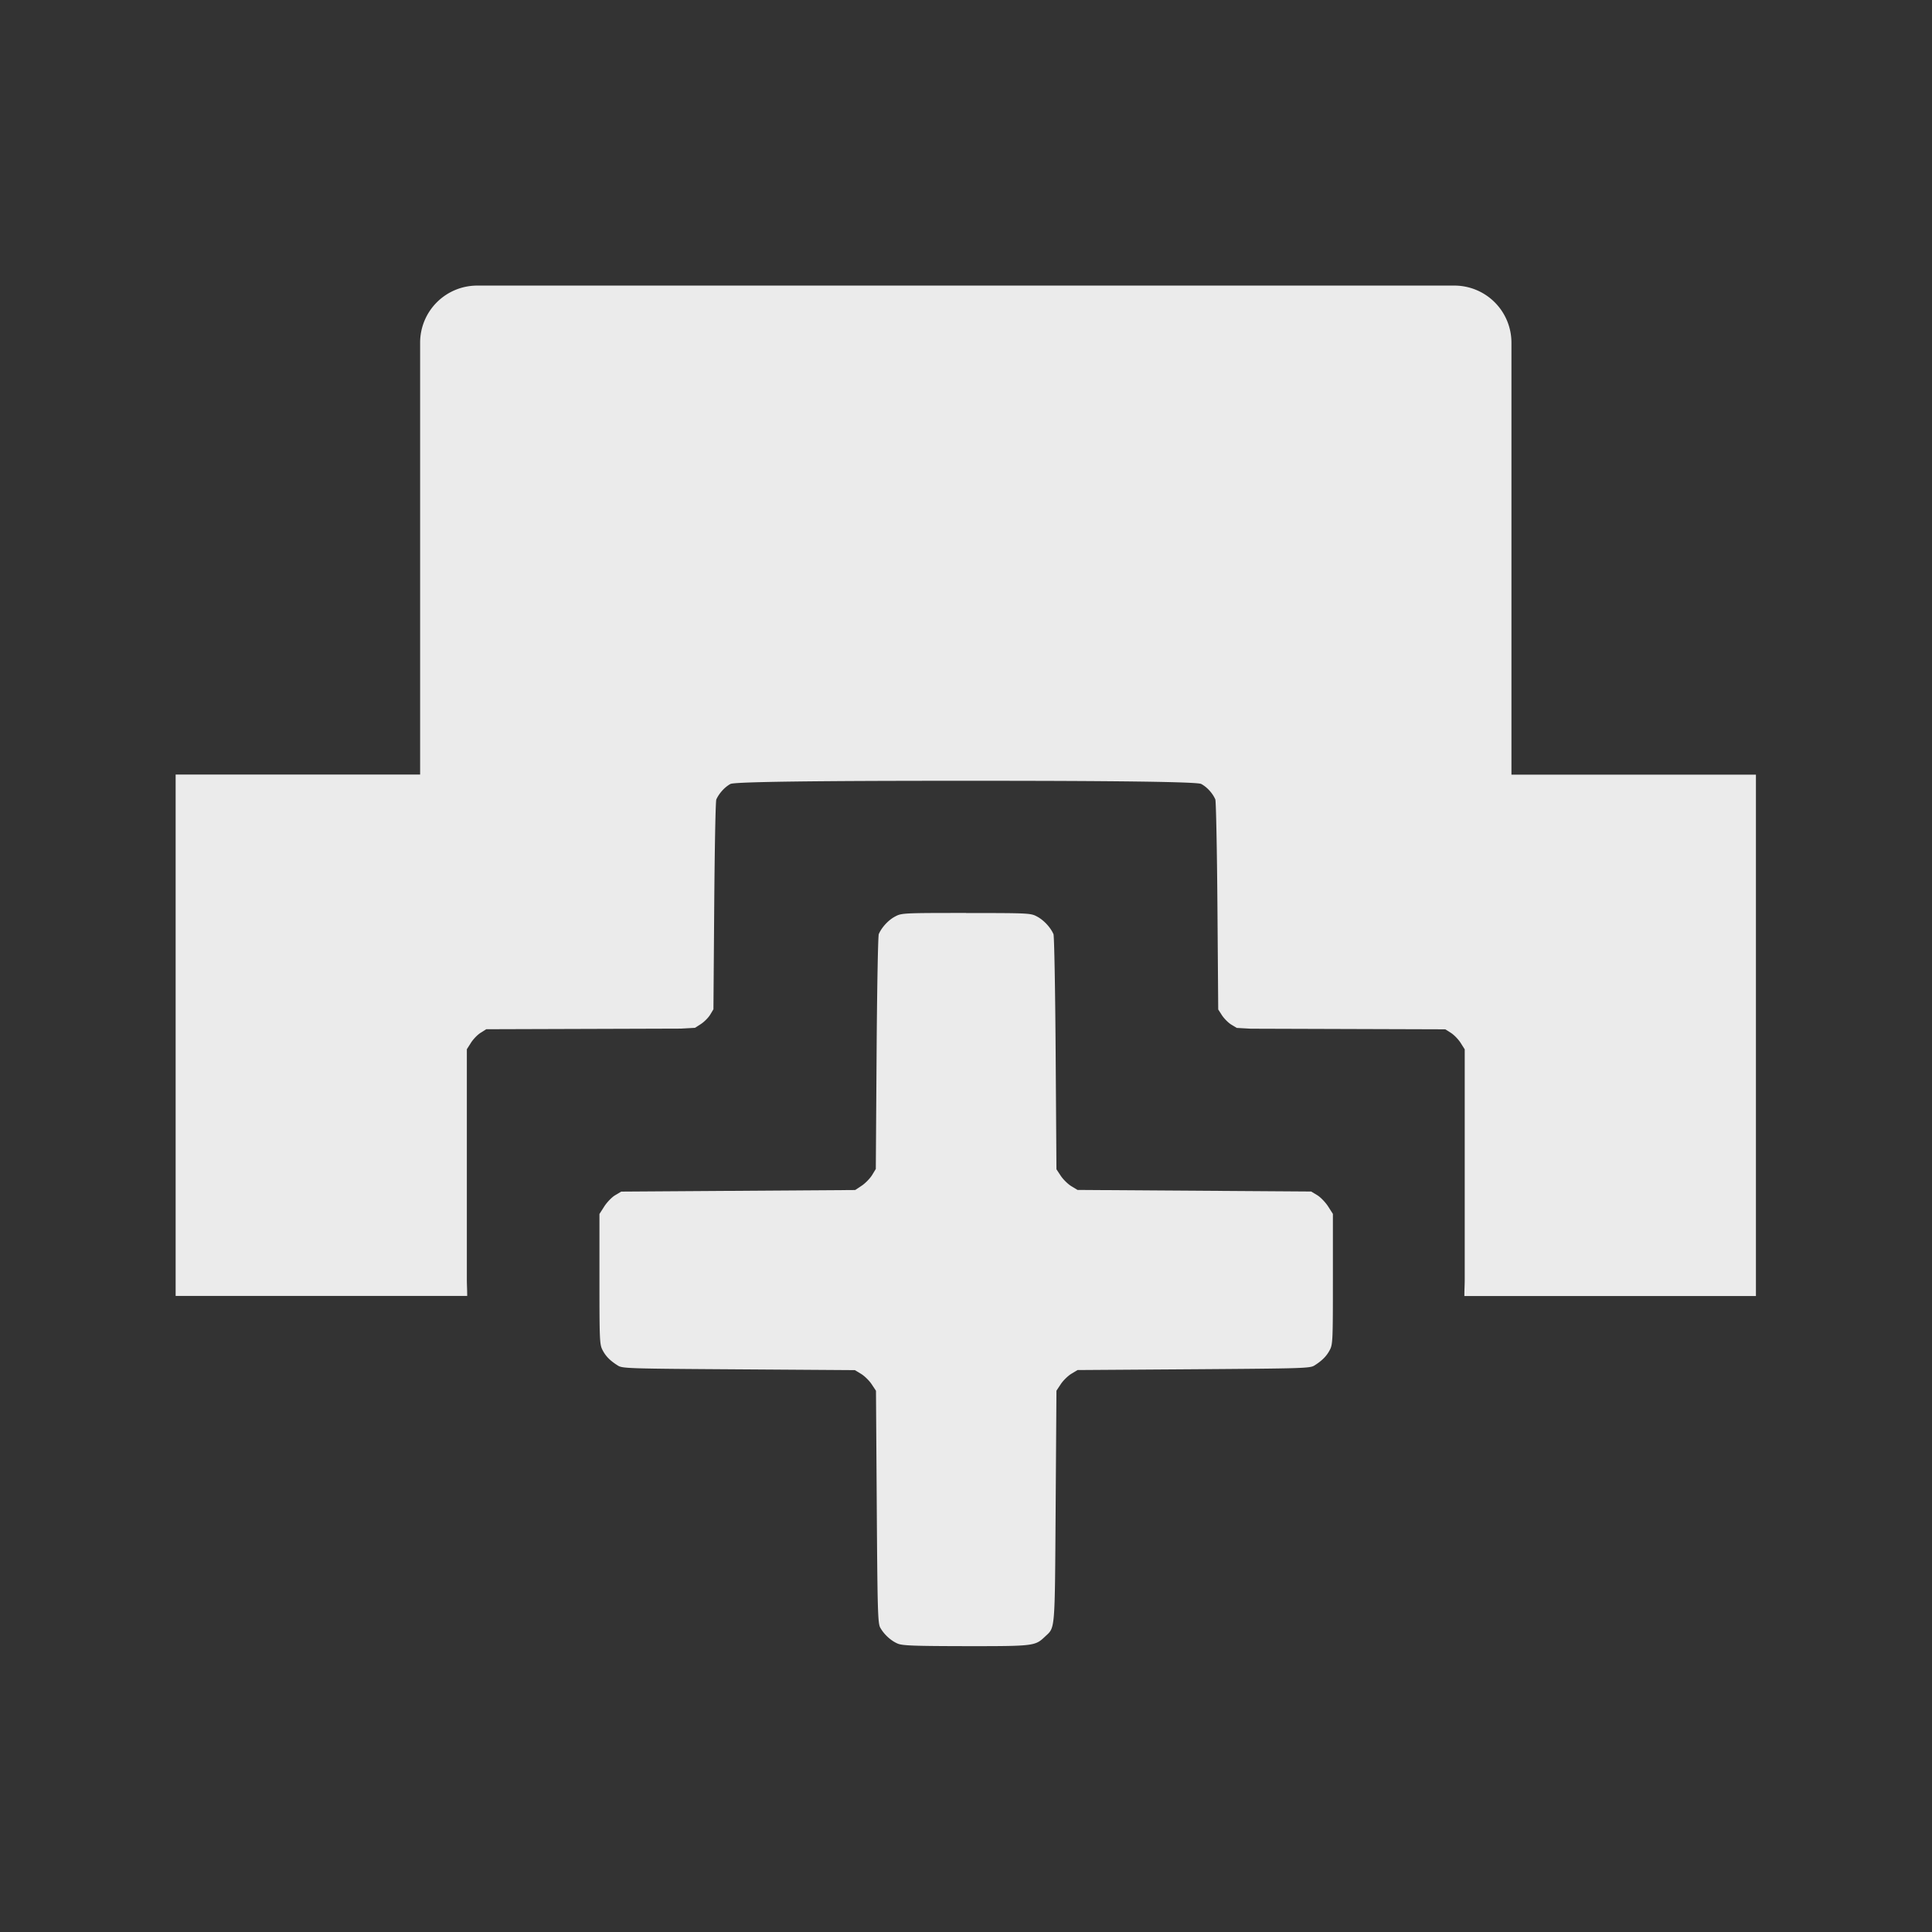 <?xml version="1.0" encoding="UTF-8" standalone="no"?>
<!-- Created with Inkscape (http://www.inkscape.org/) -->

<svg
   xmlns:dc="http://purl.org/dc/elements/1.1/"
   xmlns:cc="http://creativecommons.org/ns#"
   xmlns:rdf="http://www.w3.org/1999/02/22-rdf-syntax-ns#"
   xmlns:svg="http://www.w3.org/2000/svg"
   xmlns="http://www.w3.org/2000/svg"
   xmlns:sodipodi="http://sodipodi.sourceforge.net/DTD/sodipodi-0.dtd"
   xmlns:inkscape="http://www.inkscape.org/namespaces/inkscape"
   id="svg7384"
   height="22"
   width="22"
   version="1.1"
   inkscape:version="0.91pre2 r"
   sodipodi:docname="new-tab.svg">
  <rect width="100%" height="100%" fill="#333333" stroke="none"/>
  <defs
     id="defs10" />
  <sodipodi:namedview
     pagecolor="#8c8c8c"
     bordercolor="#666666"
     borderopacity="1"
     objecttolerance="10"
     gridtolerance="10"
     guidetolerance="10"
     inkscape:pageopacity="1"
     inkscape:pageshadow="2"
     inkscape:window-width="1855"
     inkscape:window-height="1056"
     id="namedview8"
     showgrid="false"
     inkscape:zoom="9.2804891"
     inkscape:cx="-4.678053"
     inkscape:cy="6.4999998"
     inkscape:window-x="65"
     inkscape:window-y="24"
     inkscape:window-maximized="1"
     inkscape:current-layer="svg7384"
     showguides="false" />
  <title
     id="title9167">Gnome Symbolic Icon Theme</title>
  <path
     style="opacity:0.9;fill:#ffffff;fill-opacity:1;stroke:none"
     d="m 5.433,3.252 a 0.65,0.65 0 0 0 -0.649,0.649 l 0,4.919 -2.784,0 0,5.937 3.32,0 c -8.01e-5,-0.077 -0.004,-0.124 -0.004,-0.192 l 0,-2.617 0.047,-0.074 c 0.026,-0.041 0.076,-0.093 0.111,-0.114 l 0.063,-0.04 2.216,-0.007 0.161,-0.009 0.067,-0.043 c 0.037,-0.024 0.084,-0.071 0.105,-0.105 l 0.038,-0.063 0.009,-1.178 c 0.005,-0.648 0.015,-1.194 0.024,-1.212 0.032,-0.07 0.096,-0.141 0.161,-0.176 0.068,-0.036 2.033,-0.036 2.68,-0.036 0.647,0 2.613,2.5e-5 2.68,0.036 0.066,0.035 0.13,0.105 0.161,0.176 0.008,0.018 0.019,0.564 0.024,1.212 l 0.009,1.18 0.043,0.067 c 0.024,0.036 0.071,0.084 0.105,0.105 l 0.063,0.038 0.159,0.009 2.216,0.007 0.063,0.04 c 0.035,0.022 0.085,0.073 0.111,0.114 l 0.047,0.074 0,2.617 c 0,0.068 -0.004,0.115 -0.004,0.192 l 3.32,0 0,-5.937 -2.784,0 0,-4.919 A 0.65,0.65 0 0 0 16.567,3.252 l -11.135,0 z m 5.567,7.144 c -0.725,0 -0.734,0.001 -0.81,0.042 -0.073,0.039 -0.148,0.119 -0.183,0.198 -0.009,0.02 -0.02,0.63 -0.025,1.356 l -0.009,1.319 -0.043,0.071 c -0.024,0.038 -0.077,0.093 -0.118,0.12 l -0.074,0.049 -1.332,0.009 -1.332,0.009 -0.072,0.043 c -0.039,0.024 -0.094,0.083 -0.123,0.129 l -0.053,0.083 0,0.739 c 0,0.691 0.002,0.745 0.034,0.808 0.037,0.073 0.088,0.124 0.176,0.179 0.051,0.033 0.121,0.035 1.376,0.043 l 1.323,0.009 0.071,0.043 c 0.039,0.024 0.093,0.077 0.12,0.118 l 0.049,0.074 0.009,1.321 c 0.008,1.186 0.012,1.328 0.04,1.377 0.042,0.075 0.12,0.148 0.198,0.181 0.054,0.023 0.183,0.028 0.777,0.029 0.776,7.83e-4 0.788,-0.002 0.899,-0.107 0.119,-0.113 0.113,-0.029 0.123,-1.481 l 0.009,-1.321 0.049,-0.074 c 0.027,-0.041 0.081,-0.094 0.12,-0.118 l 0.071,-0.043 1.321,-0.009 c 1.255,-0.009 1.326,-0.011 1.377,-0.043 0.088,-0.056 0.139,-0.107 0.176,-0.179 0.033,-0.064 0.034,-0.117 0.034,-0.808 l 0,-0.739 -0.053,-0.083 c -0.029,-0.046 -0.084,-0.104 -0.123,-0.129 l -0.072,-0.043 -1.33,-0.009 -1.33,-0.009 -0.071,-0.043 c -0.039,-0.024 -0.093,-0.077 -0.12,-0.118 l -0.049,-0.074 -0.009,-1.321 c -0.005,-0.727 -0.016,-1.337 -0.025,-1.357 -0.035,-0.079 -0.11,-0.158 -0.183,-0.198 -0.076,-0.041 -0.085,-0.042 -0.81,-0.042 z"
     id="path4275"
     inkscape:connector-curvature="0" />
</svg>
